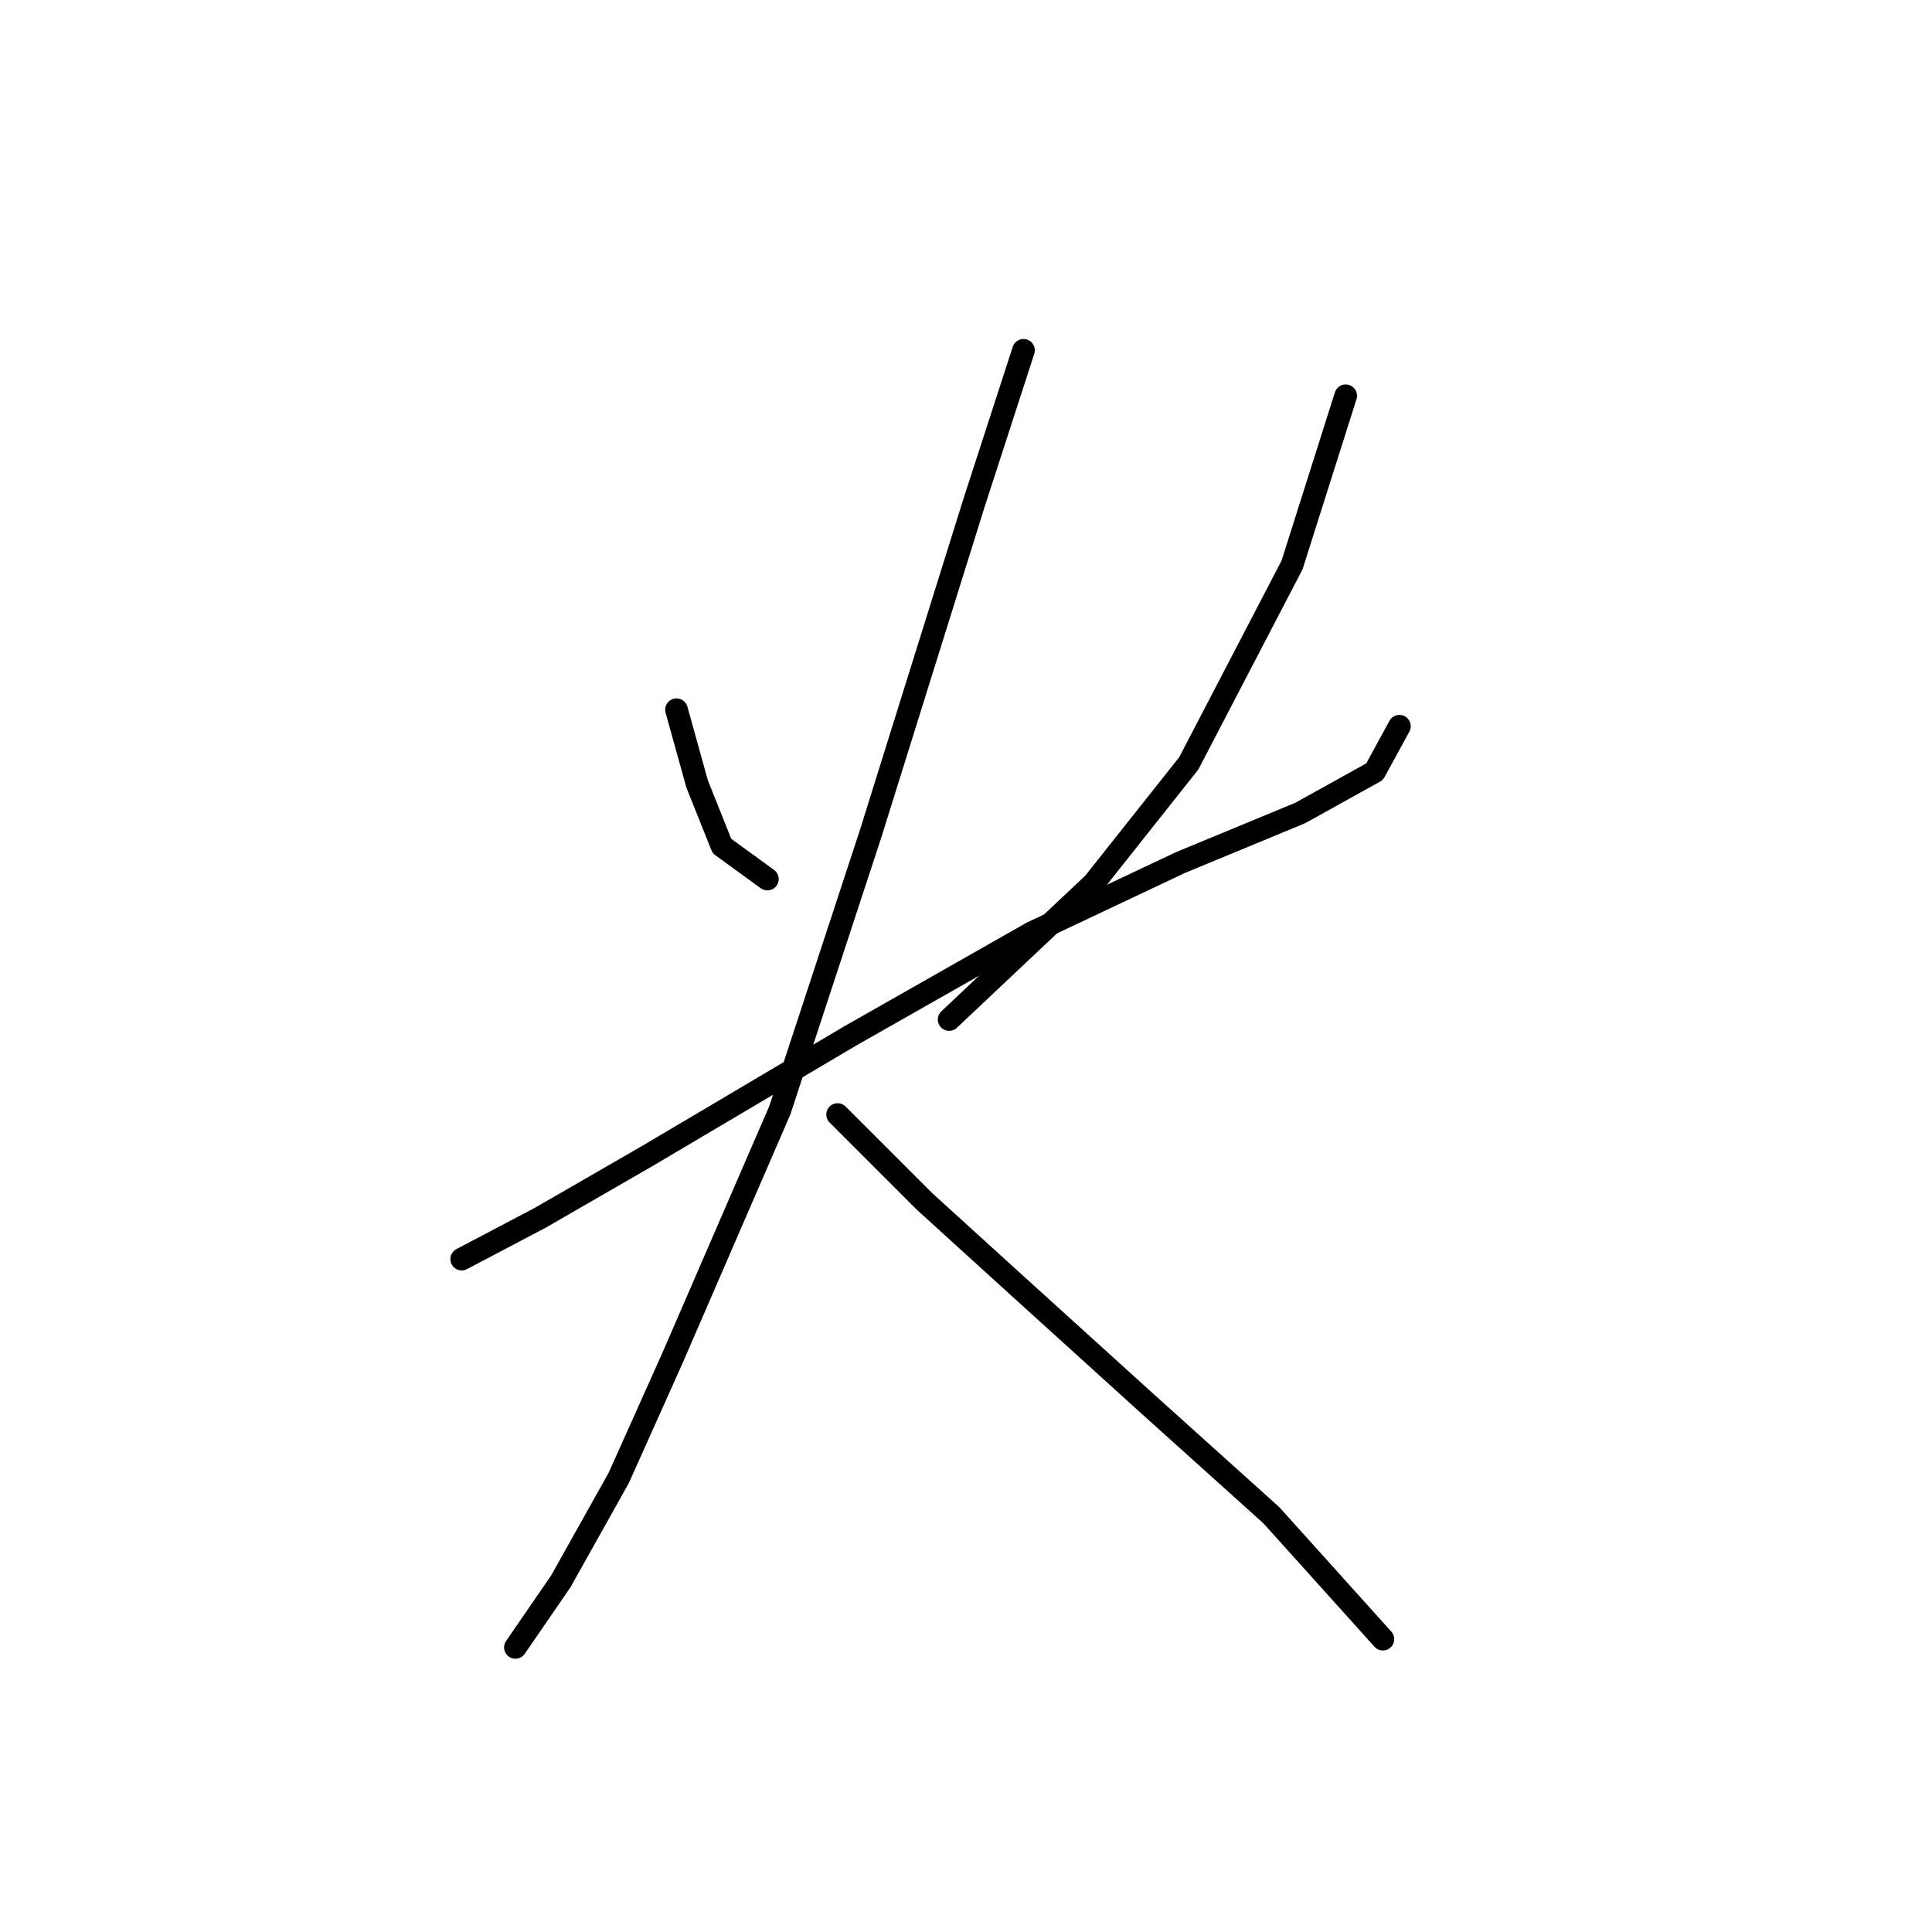 <?xml version="1.0" standalone="no"?>
    <svg width="256" height="256" xmlns="http://www.w3.org/2000/svg" version="1.1">
    <polyline stroke="black" stroke-width="3" stroke-linecap="round" fill="transparent" stroke-linejoin="round" points="89.64 94.04 92.377 103.893 95.661 112.103 101.682 116.482 101.682 116.482 " />
        <polyline stroke="black" stroke-width="3" stroke-linecap="round" fill="transparent" stroke-linejoin="round" points="178.313 52.441 171.197 74.882 157.513 101.156 144.924 117.029 125.766 135.092 125.766 135.092 " />
        <polyline stroke="black" stroke-width="3" stroke-linecap="round" fill="transparent" stroke-linejoin="round" points="61.177 166.839 71.577 161.366 85.809 153.155 112.629 137.282 136.713 123.598 156.418 114.292 172.292 107.724 182.144 102.251 185.429 96.23 185.429 96.23 " />
        <polyline stroke="black" stroke-width="3" stroke-linecap="round" fill="transparent" stroke-linejoin="round" points="135.619 46.42 129.05 66.672 115.366 110.461 103.324 147.134 89.093 179.976 81.977 195.849 74.314 209.533 68.293 218.291 68.293 218.291 " />
        <polyline stroke="black" stroke-width="3" stroke-linecap="round" fill="transparent" stroke-linejoin="round" points="110.987 147.682 122.482 159.176 134.524 170.123 152.039 185.997 168.46 200.776 183.239 217.197 183.239 217.197 " />
        </svg>